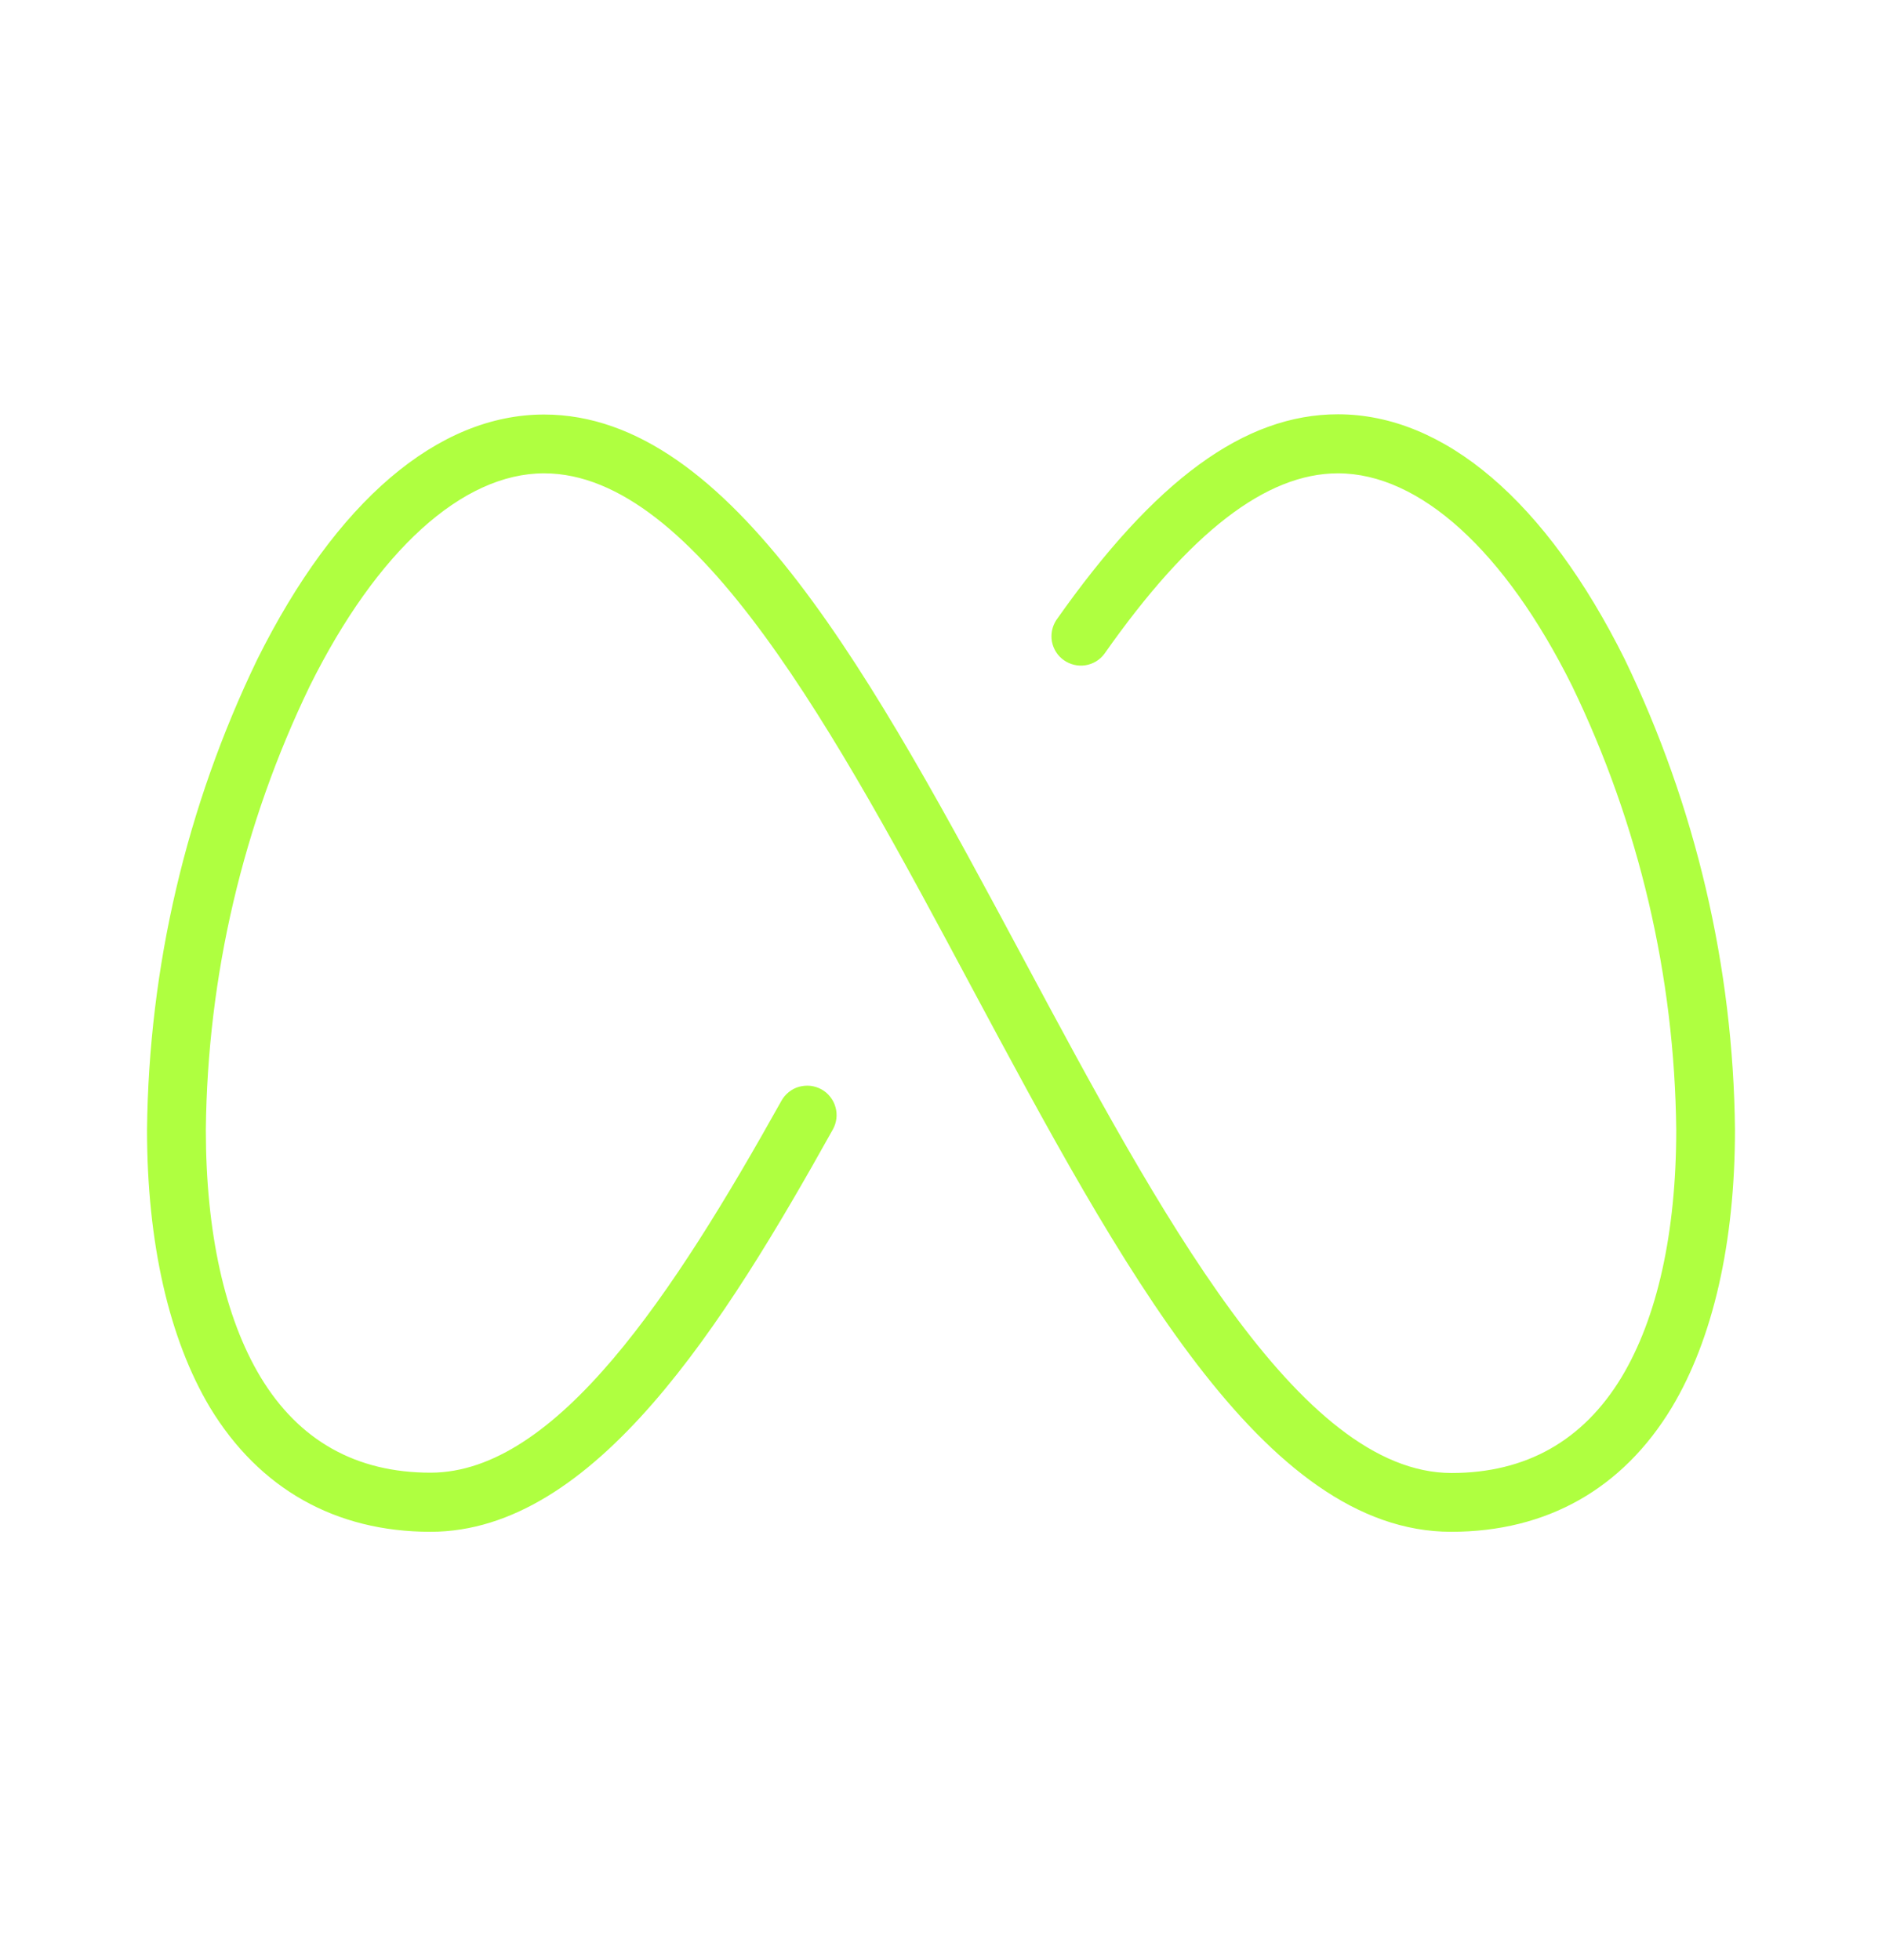 <svg width="24" height="25" viewBox="0 0 24 25" fill="none" xmlns="http://www.w3.org/2000/svg">
<path d="M22.125 14.41C22.125 15.852 21.844 17.077 21.319 17.952C20.693 18.989 19.725 19.537 18.506 19.537C16.111 19.537 14.303 16.162 12.389 12.589C10.667 9.368 8.882 6.037 6.938 6.037C5.897 6.037 4.809 7.024 3.953 8.745C3.098 10.513 2.645 12.447 2.625 14.41C2.625 15.716 2.867 16.806 3.323 17.564C3.813 18.375 4.542 18.783 5.49 18.783C7.098 18.783 8.59 16.503 9.965 14.04C9.989 13.996 10.021 13.959 10.06 13.928C10.098 13.897 10.143 13.874 10.19 13.861C10.238 13.848 10.287 13.844 10.336 13.849C10.385 13.855 10.432 13.87 10.476 13.894C10.519 13.918 10.557 13.95 10.587 13.989C10.618 14.028 10.641 14.072 10.654 14.12C10.668 14.167 10.672 14.217 10.666 14.266C10.66 14.315 10.645 14.362 10.621 14.405C9.236 16.89 7.584 19.537 5.49 19.537C4.278 19.537 3.307 18.989 2.678 17.952C2.156 17.077 1.875 15.852 1.875 14.41C1.897 12.331 2.377 10.282 3.281 8.41C4.283 6.396 5.582 5.287 6.938 5.287C9.332 5.287 11.14 8.662 13.055 12.235C14.781 15.456 16.565 18.787 18.511 18.787C19.46 18.787 20.188 18.375 20.677 17.568C21.134 16.81 21.376 15.72 21.376 14.414C21.356 12.451 20.902 10.517 20.048 8.749C19.191 7.024 18.103 6.037 17.062 6.037C16.148 6.037 15.173 6.787 14.083 8.34C14.025 8.418 13.938 8.47 13.842 8.485C13.746 8.5 13.648 8.477 13.568 8.421C13.488 8.366 13.434 8.281 13.415 8.185C13.397 8.09 13.417 7.991 13.47 7.909C14.728 6.12 15.87 5.284 17.062 5.284C18.417 5.284 19.716 6.393 20.719 8.408C21.623 10.281 22.104 12.33 22.125 14.41Z" fill="#AFFF40"/>
</svg>

